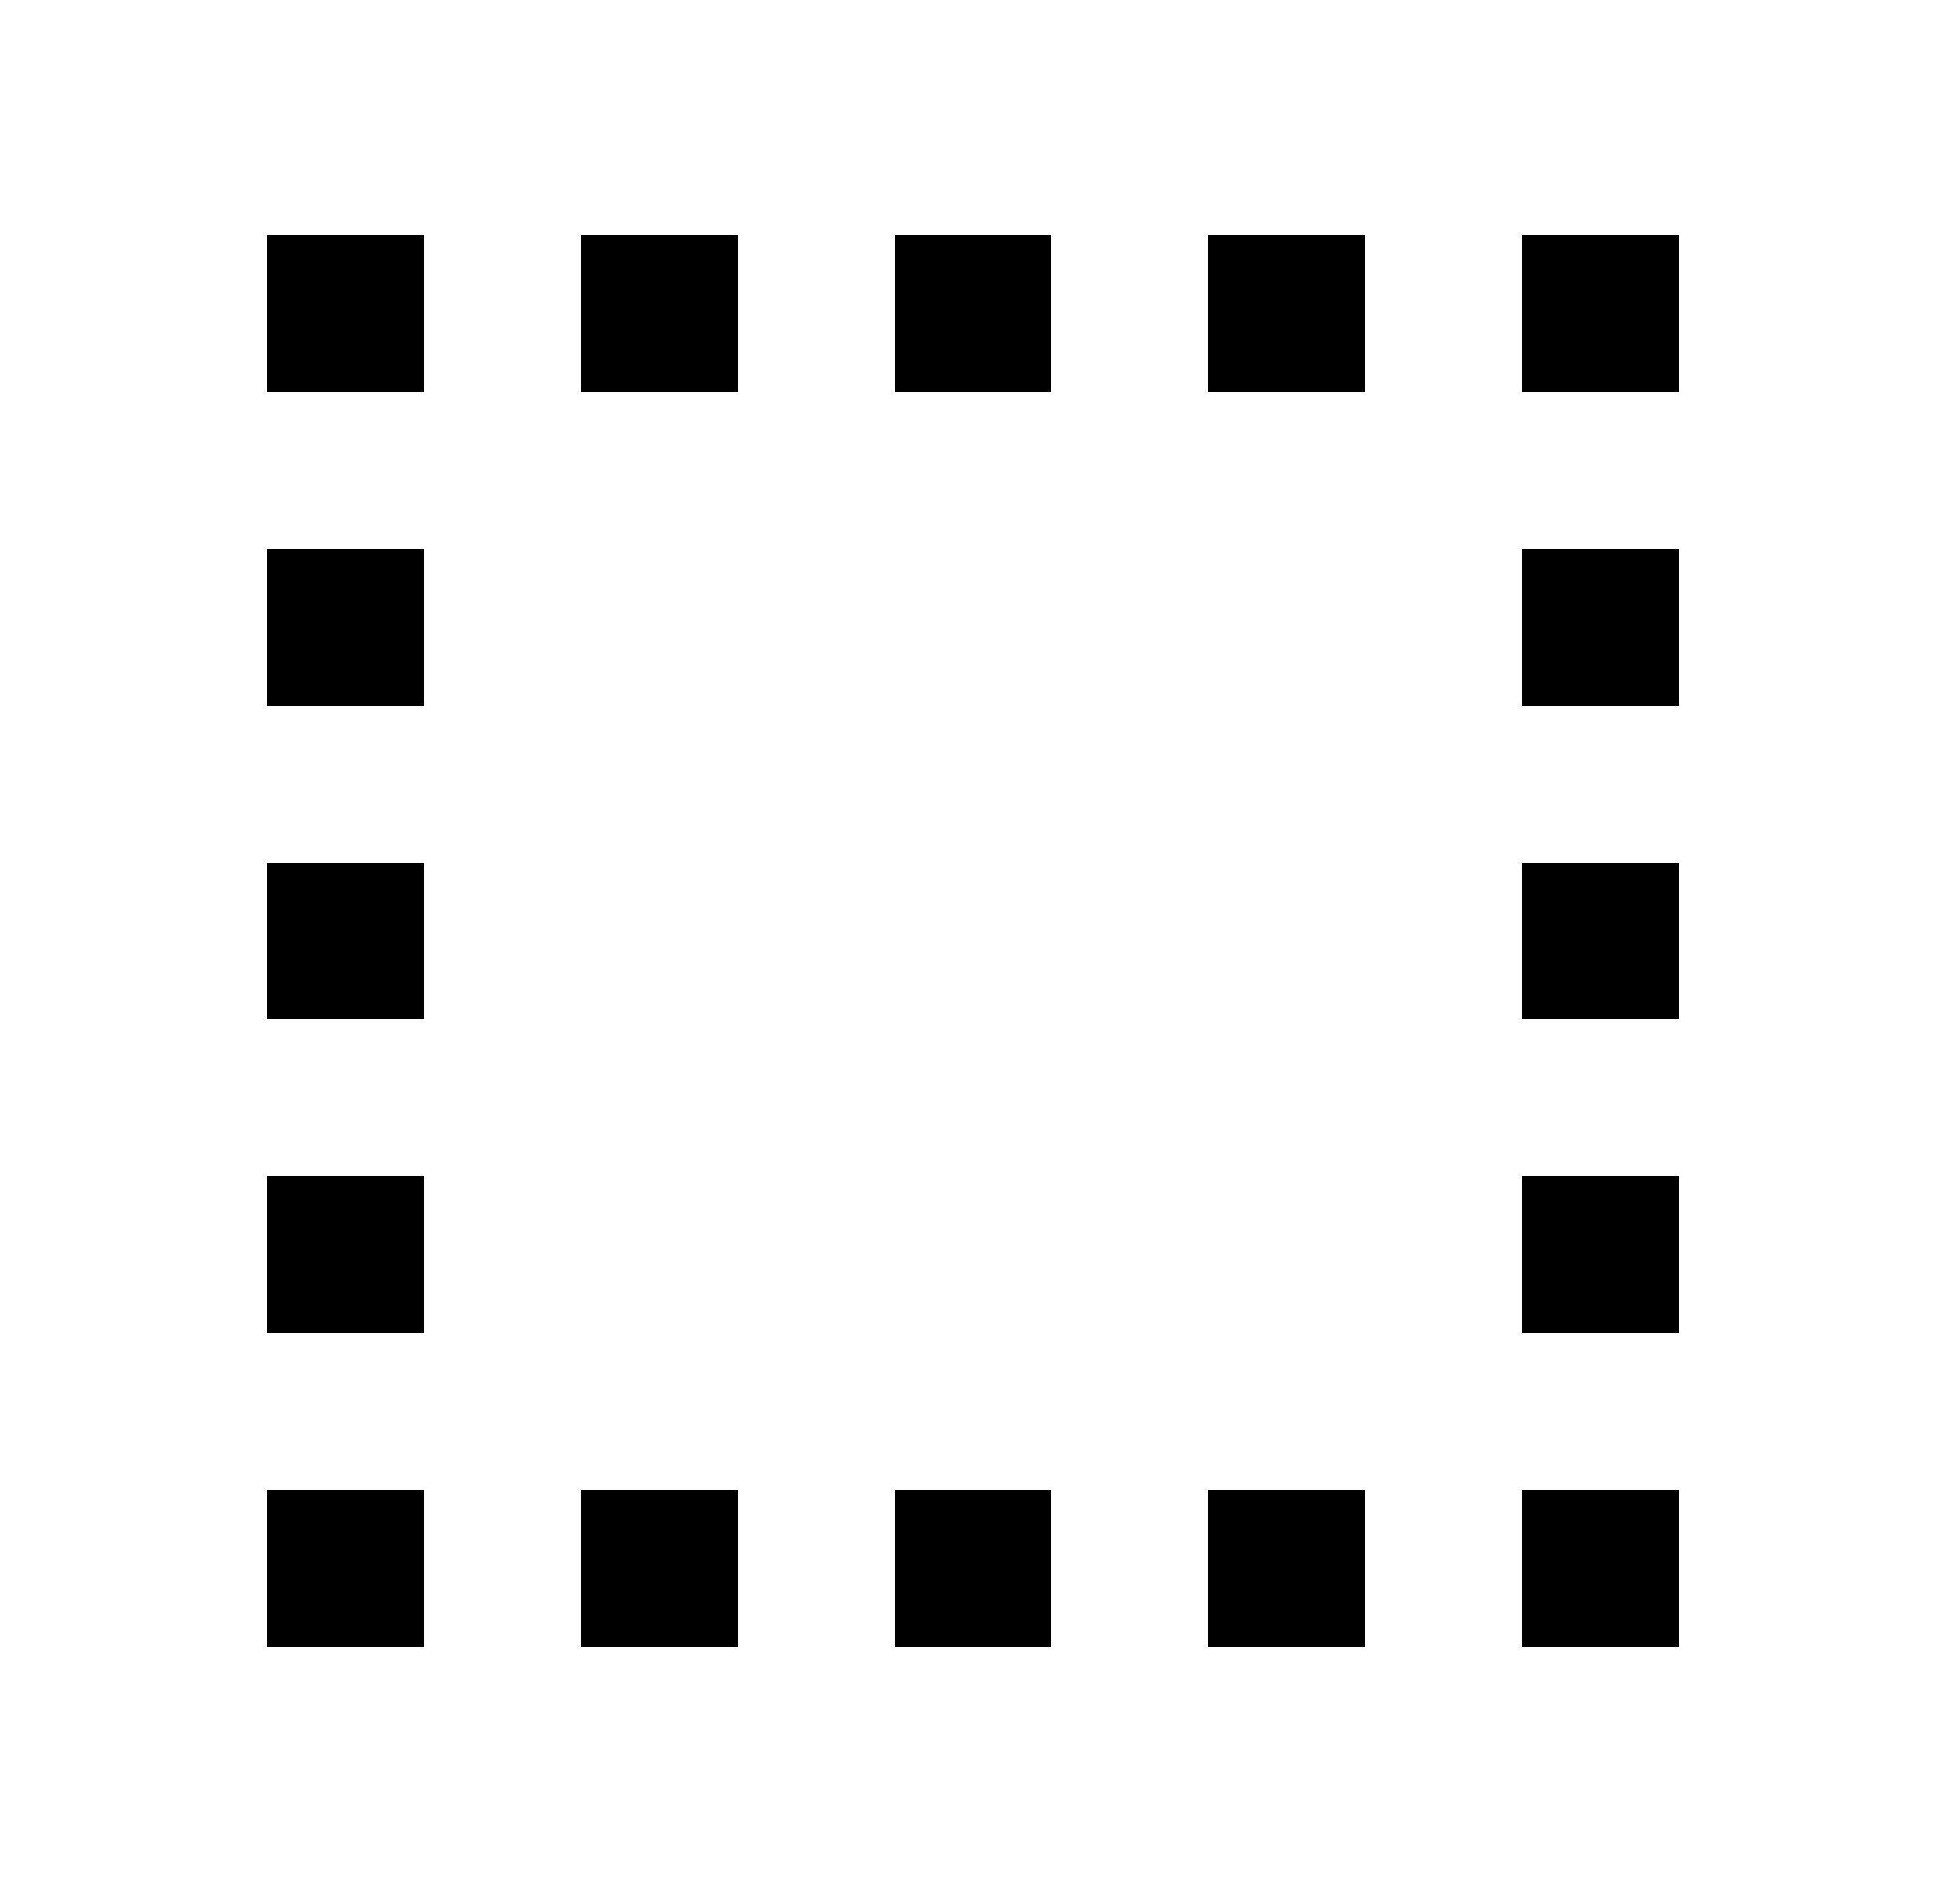 <svg id="1" viewBox="0 0 25 24" xmlns="http://www.w3.org/2000/svg">
<g id="274">
<path id="Vector" d="M15.41 5H17.41V3H15.41M15.41 21H17.41V19H15.41M11.41 5H13.41V3H11.41M19.41 5H21.41V3H19.41M19.41 9H21.41V7H19.41M19.41 21H21.41V19H19.41M19.41 13H21.41V11H19.41M19.41 17H21.41V15H19.41M3.41 5H5.41V3H3.41M3.41 9H5.41V7H3.41M3.41 13H5.41V11H3.41M3.41 17H5.41V15H3.41M3.41 21H5.41V19H3.41M11.41 21H13.41V19H11.41M7.41 21H9.41V19H7.41M7.41 5H9.41V3H7.41V5Z"/>
</g>
</svg>
